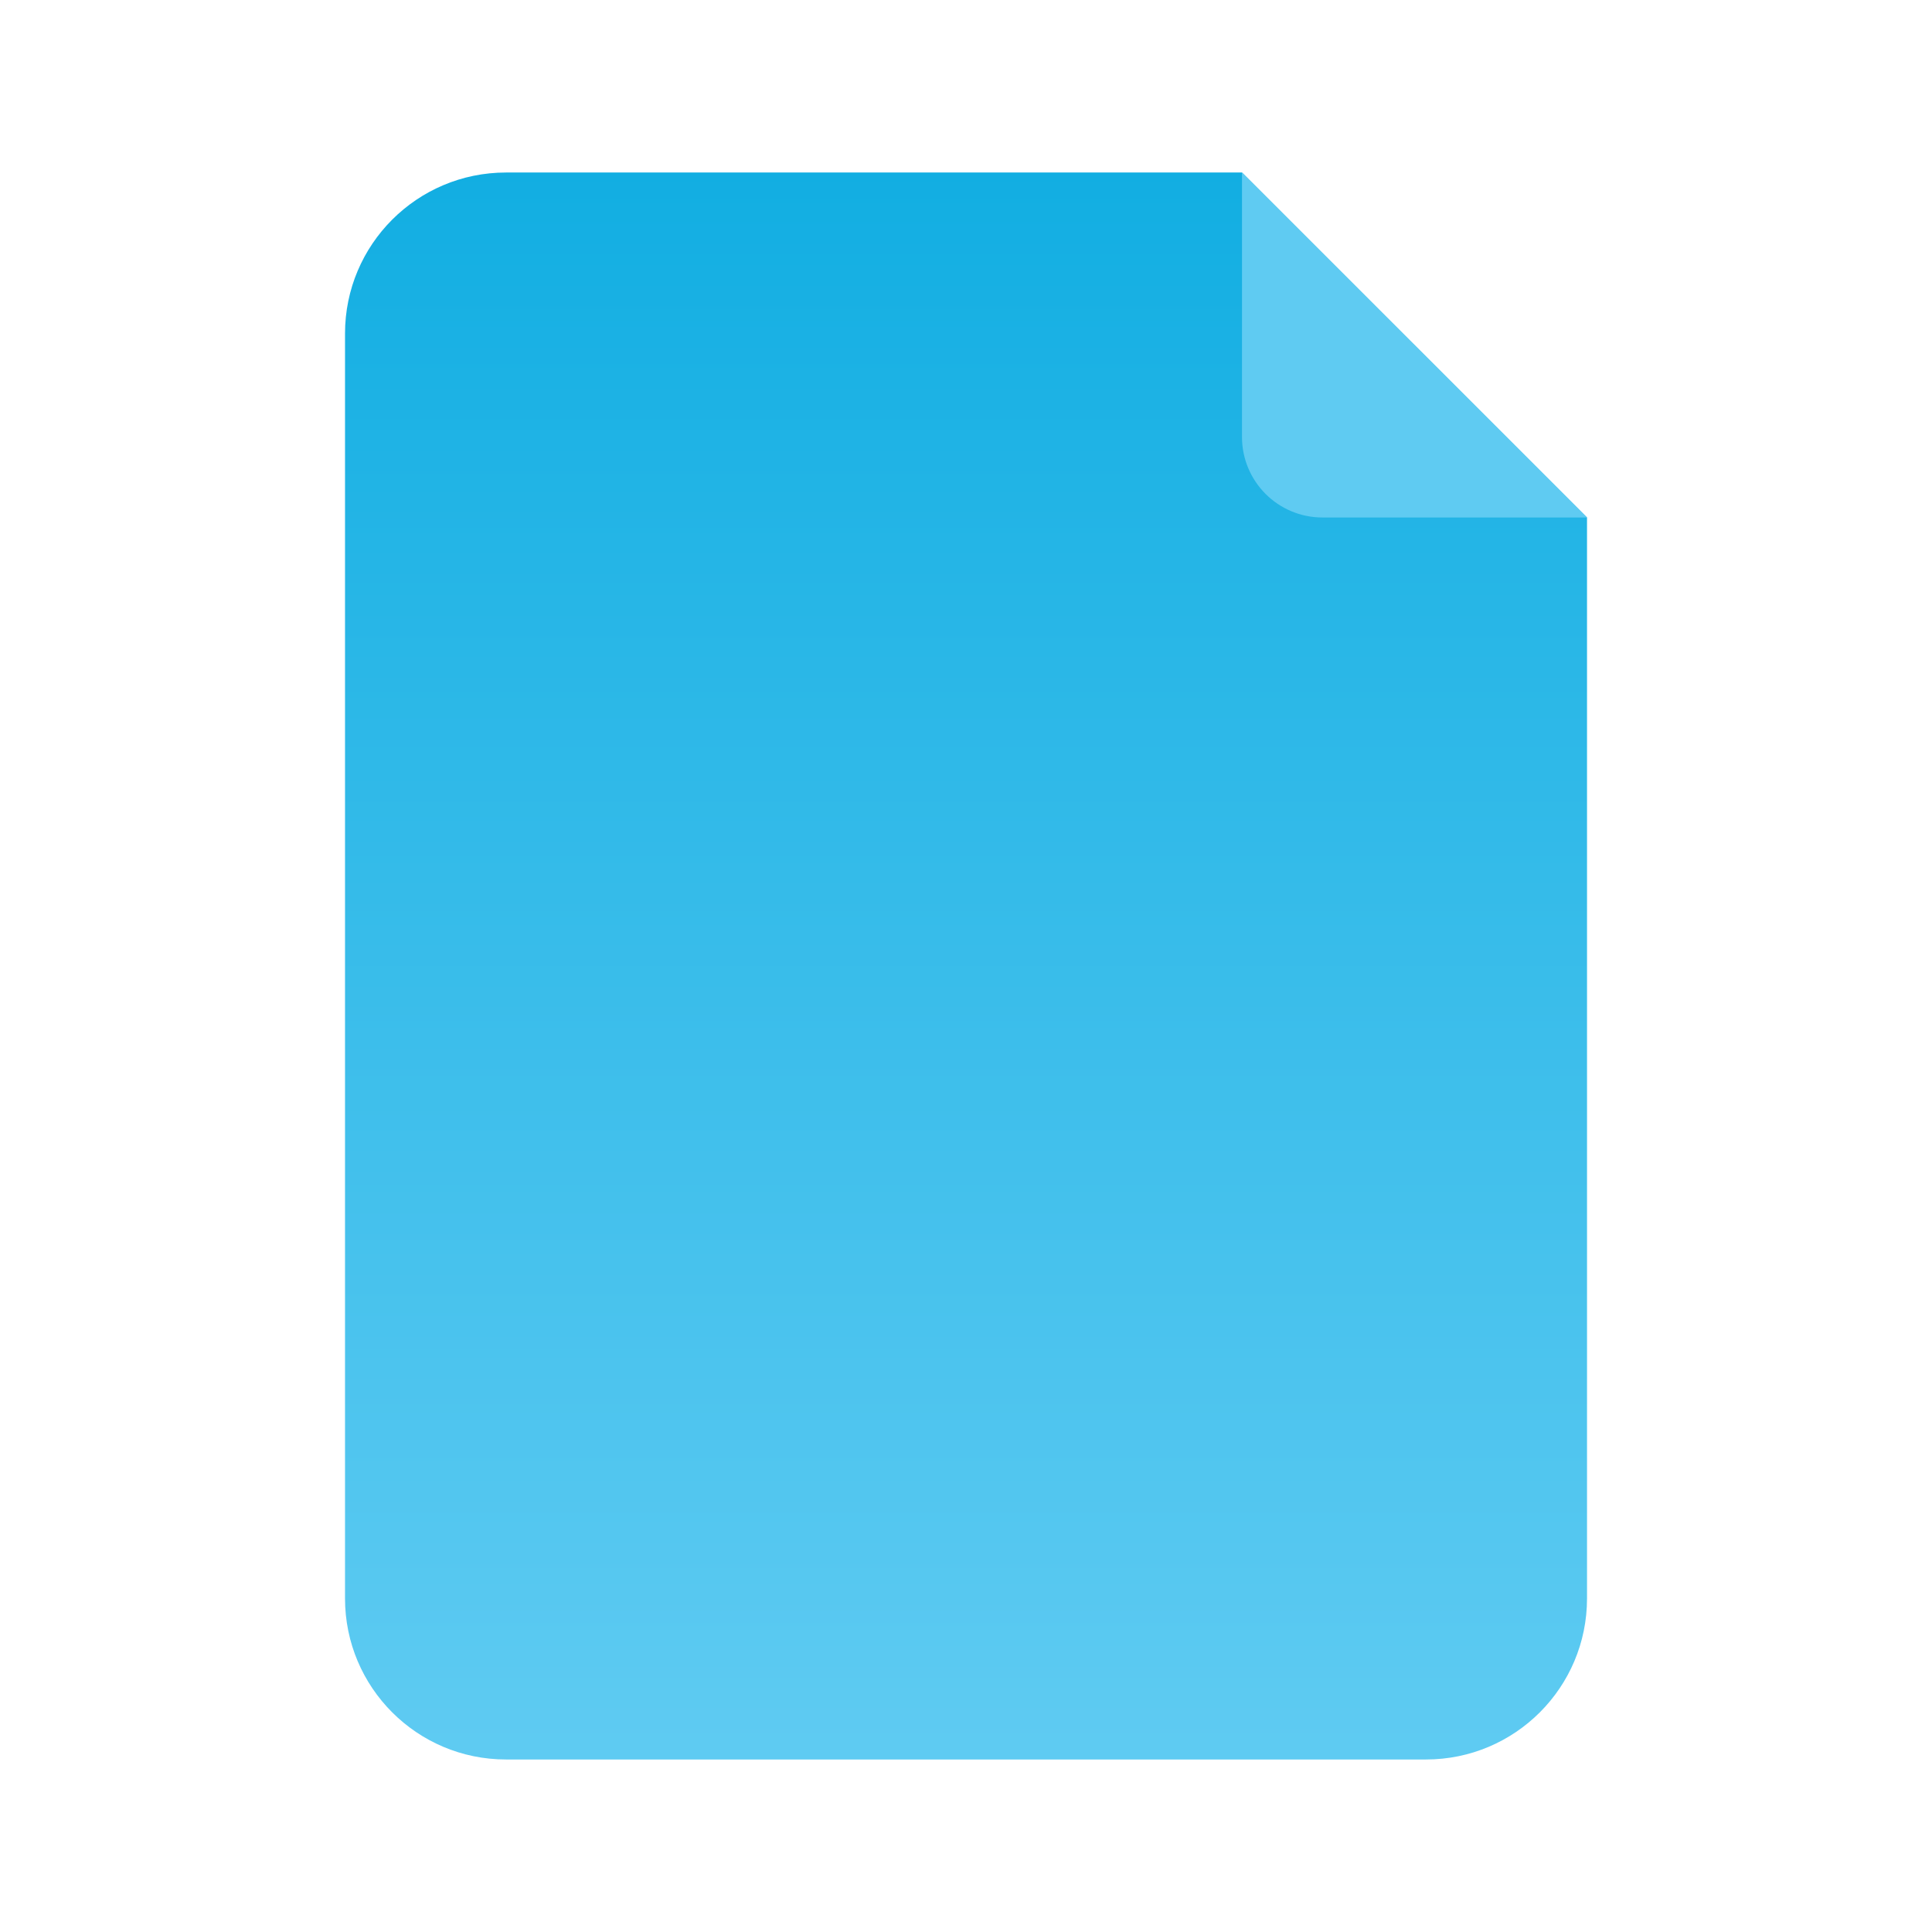<svg width="48" height="48" viewBox="0 0 48 48" fill="none" xmlns="http://www.w3.org/2000/svg">
<path d="M8.572 8.286C8.572 6.077 10.362 4.286 12.572 4.286H30.857L39.429 12.857V39.714C39.429 41.923 37.638 43.714 35.429 43.714H12.572C10.362 43.714 8.572 41.923 8.572 39.714V8.286Z" fill="url(#paint0_linear_3249_10796)"/>
<path d="M32.857 12.857L39.429 12.857L30.857 4.286L30.857 10.857C30.857 11.962 31.753 12.857 32.857 12.857Z" fill="#5FCBF2"/>
<defs>
<linearGradient id="paint0_linear_3249_10796" x1="24" y1="43.714" x2="24" y2="4.286" gradientUnits="userSpaceOnUse">
<stop stop-color="#5FCBF2"/>
<stop offset="1" stop-color="#12AEE2"/>
</linearGradient>
</defs>
</svg>
